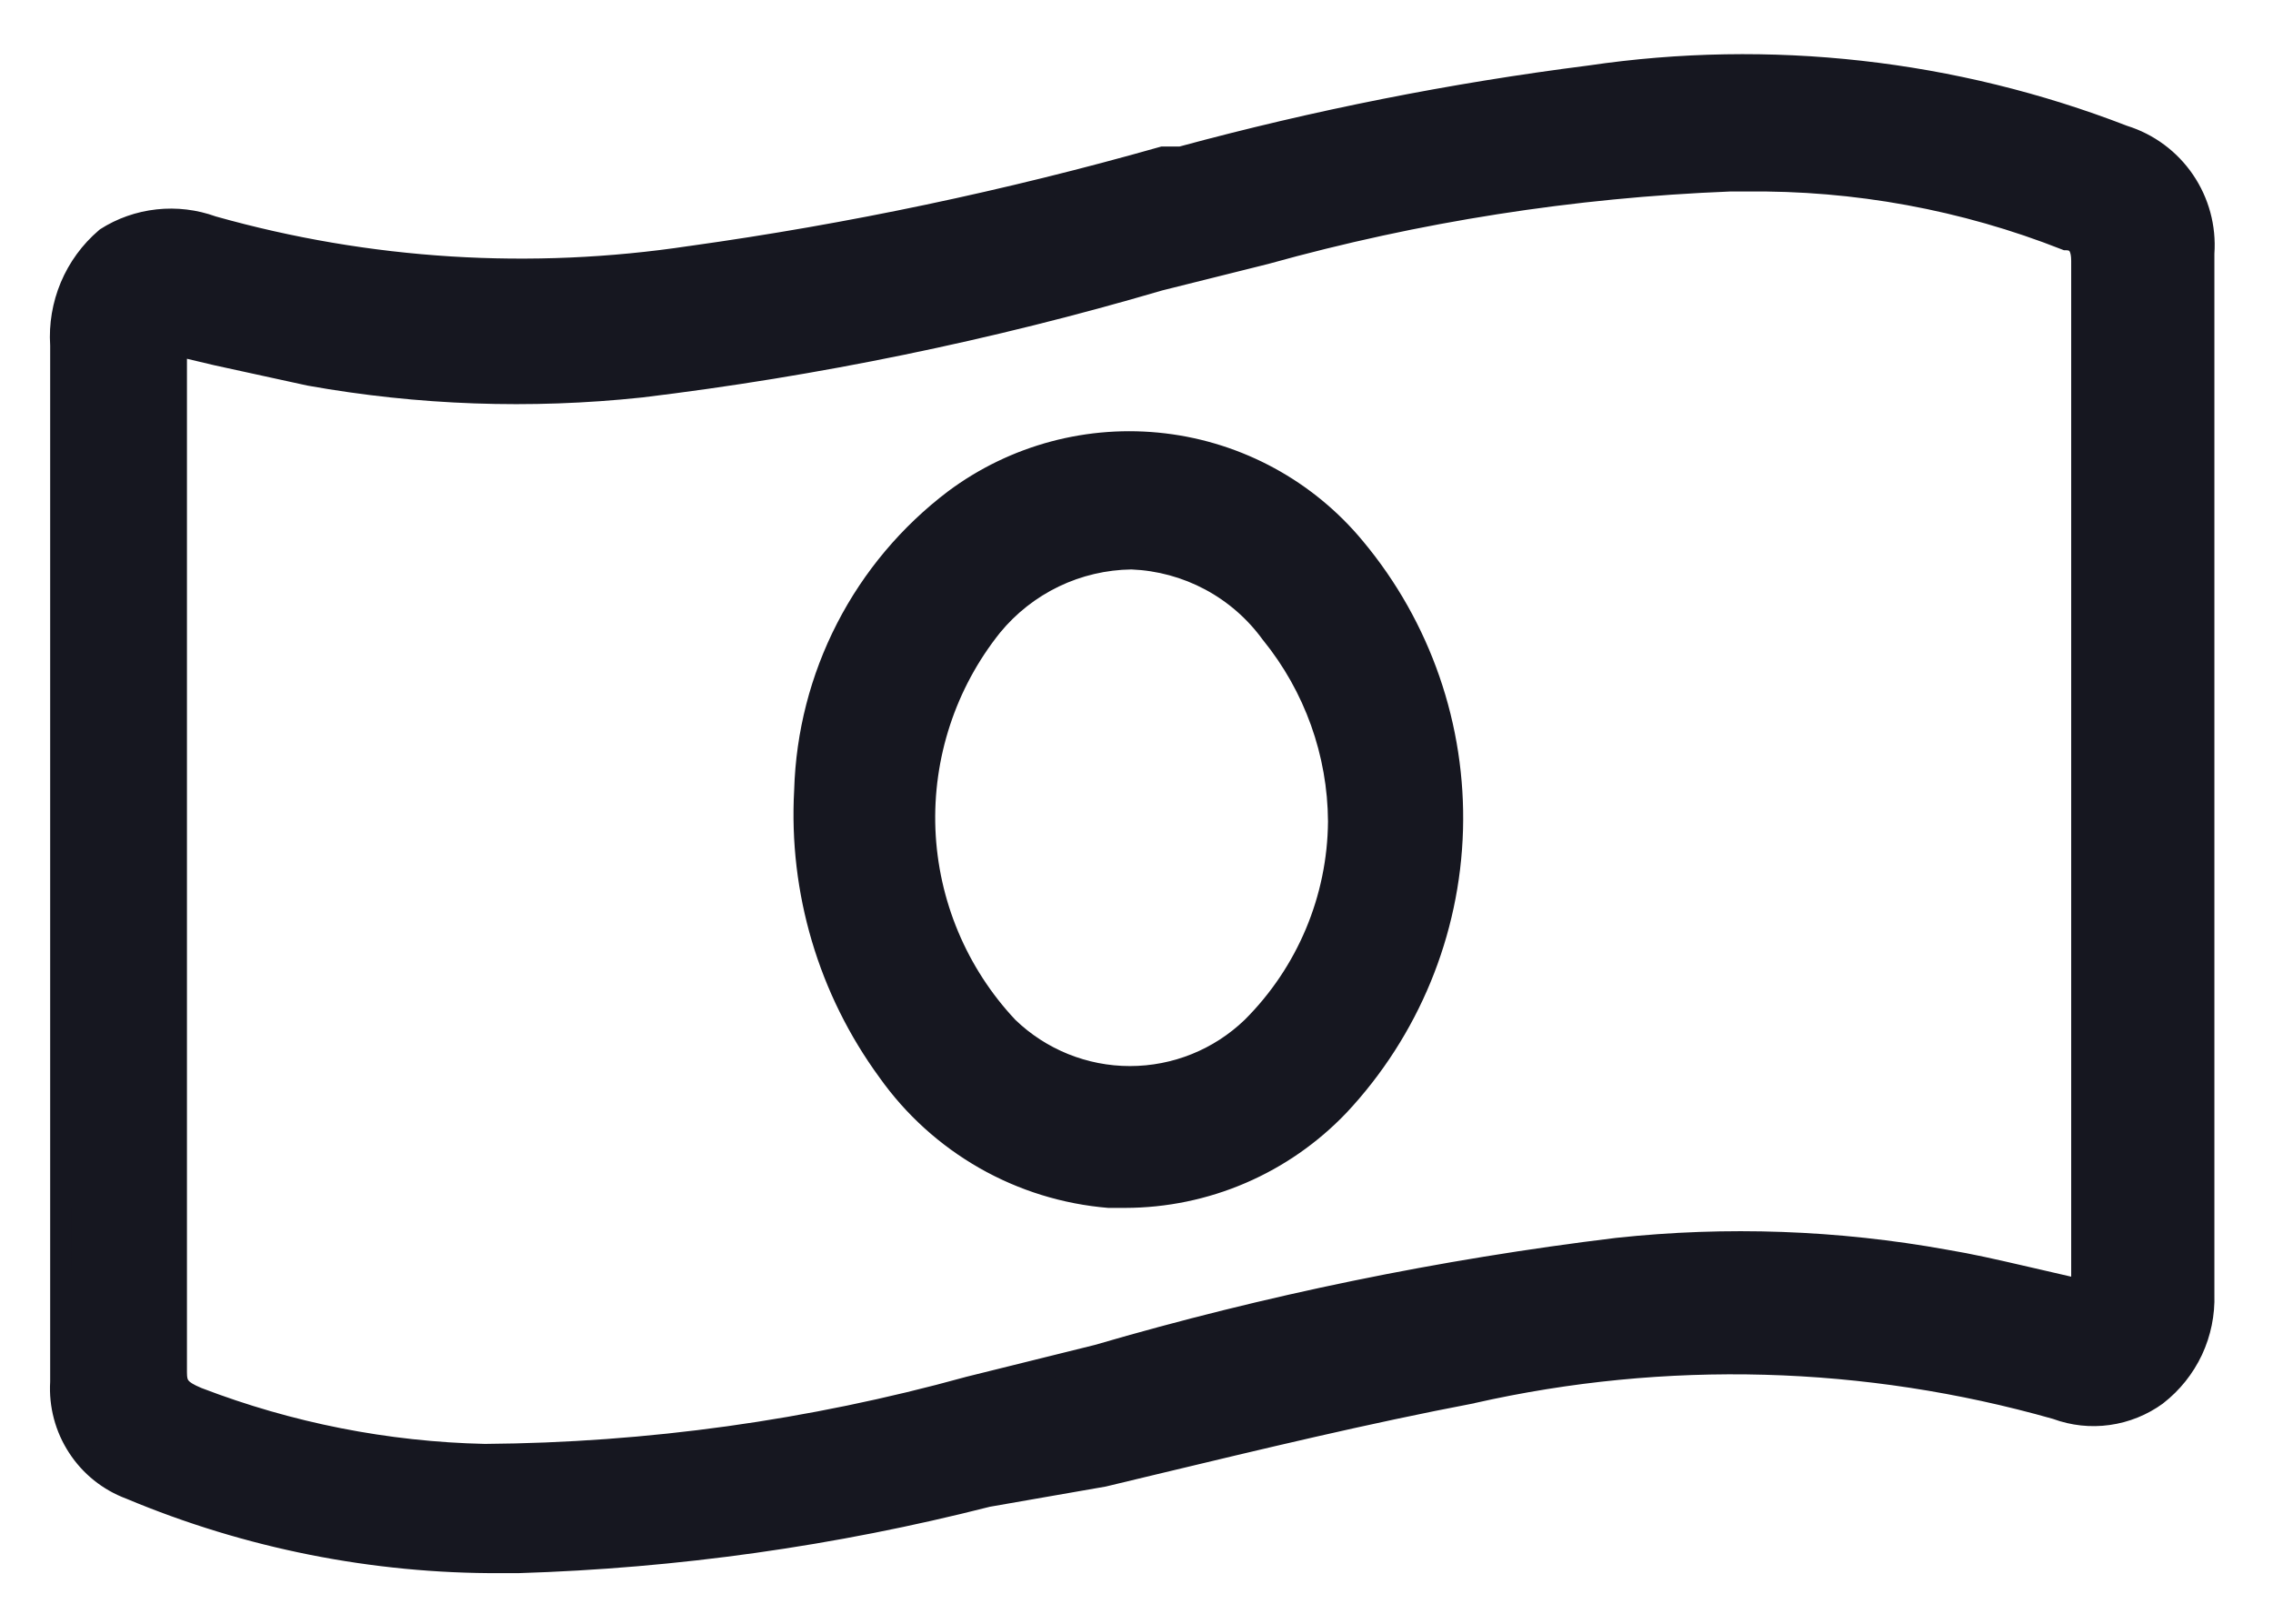 <svg width="28" height="20" viewBox="0 0 28 20" fill="none" xmlns="http://www.w3.org/2000/svg">
<path d="M26.159 1.674C24.068 0.864 21.802 0.611 19.584 0.938C17.883 1.154 16.2 1.488 14.546 1.937H14.323C12.416 2.478 10.473 2.887 8.51 3.16C6.542 3.458 4.533 3.332 2.618 2.792C2.402 2.713 2.171 2.685 1.943 2.71C1.715 2.735 1.496 2.813 1.303 2.937C1.115 3.098 0.967 3.301 0.871 3.529C0.775 3.757 0.734 4.005 0.75 4.252V17.022C0.733 17.304 0.806 17.584 0.96 17.821C1.114 18.058 1.34 18.239 1.605 18.337C3.05 18.943 4.602 19.252 6.169 19.245H6.379C8.332 19.186 10.273 18.912 12.166 18.429L13.6 18.18C15.086 17.825 16.624 17.443 18.137 17.154C20.514 16.617 22.987 16.685 25.331 17.351C25.535 17.427 25.755 17.451 25.97 17.422C26.186 17.392 26.391 17.309 26.567 17.18C26.754 17.035 26.905 16.846 27.005 16.632C27.106 16.417 27.154 16.181 27.146 15.944V3.121C27.169 2.804 27.084 2.488 26.905 2.226C26.726 1.963 26.463 1.769 26.159 1.674ZM2.171 16.904C2.171 13.563 2.171 10.223 2.171 6.882V4.37C2.171 4.37 2.171 4.291 2.171 4.252L2.67 4.37L3.815 4.62C5.16 4.861 6.533 4.91 7.892 4.765C10.055 4.503 12.193 4.064 14.283 3.45L15.598 3.121C17.46 2.603 19.375 2.303 21.306 2.227H21.504C22.853 2.21 24.193 2.455 25.449 2.95C25.607 2.95 25.646 3.068 25.646 3.213C25.646 6.659 25.646 10.104 25.646 13.537V15.825C25.646 15.825 25.646 15.825 25.646 15.891L25.133 15.773C24.726 15.681 24.358 15.589 23.963 15.523C22.631 15.282 21.271 15.234 19.925 15.378C17.758 15.641 15.616 16.081 13.521 16.693L11.929 17.088C9.988 17.624 7.985 17.903 5.972 17.916C4.761 17.89 3.564 17.654 2.434 17.22C2.21 17.127 2.171 17.062 2.171 16.904Z" fill="#161720"/>
<path d="M13.663 14.746H13.86C14.352 14.745 14.839 14.645 15.291 14.45C15.743 14.256 16.151 13.972 16.491 13.615C17.356 12.692 17.854 11.485 17.89 10.22C17.926 8.956 17.499 7.721 16.688 6.75C16.099 6.038 15.258 5.579 14.34 5.469C13.422 5.359 12.497 5.606 11.756 6.158C11.201 6.579 10.748 7.119 10.429 7.738C10.111 8.357 9.935 9.04 9.915 9.736C9.846 10.973 10.209 12.195 10.941 13.194C11.254 13.636 11.66 14.004 12.13 14.272C12.6 14.54 13.124 14.702 13.663 14.746ZM12.216 7.71C12.426 7.455 12.688 7.248 12.986 7.105C13.284 6.962 13.609 6.886 13.939 6.882C14.277 6.895 14.608 6.984 14.907 7.144C15.205 7.303 15.463 7.529 15.662 7.802C16.194 8.457 16.486 9.274 16.491 10.117C16.484 11.07 16.101 11.983 15.425 12.655C15.021 13.045 14.481 13.263 13.919 13.263C13.358 13.263 12.818 13.045 12.414 12.655C11.791 11.993 11.428 11.128 11.392 10.22C11.355 9.311 11.648 8.42 12.216 7.71Z" fill="#161720"/>
<path fill-rule="evenodd" clip-rule="evenodd" d="M26.203 1.55C26.533 1.653 26.819 1.865 27.014 2.151C27.209 2.437 27.302 2.78 27.278 3.126V15.942C27.286 16.199 27.234 16.454 27.125 16.688C27.015 16.921 26.852 17.126 26.648 17.284L26.645 17.287C26.451 17.428 26.226 17.519 25.988 17.552C25.753 17.585 25.513 17.559 25.29 17.477C22.969 16.818 20.519 16.751 18.166 17.282L18.162 17.284C16.86 17.532 15.54 17.85 14.246 18.16C14.04 18.21 13.835 18.259 13.63 18.308L13.622 18.31L12.194 18.559C10.293 19.043 8.344 19.317 6.383 19.377L6.379 19.377L6.169 19.377C6.169 19.377 6.169 19.377 6.169 19.377C4.586 19.384 3.017 19.072 1.557 18.46C1.266 18.352 1.018 18.153 0.85 17.893C0.681 17.634 0.6 17.327 0.618 17.018V4.256C0.601 3.99 0.646 3.724 0.749 3.478C0.853 3.231 1.013 3.011 1.217 2.837L1.231 2.825C1.441 2.69 1.68 2.606 1.929 2.579C2.176 2.552 2.425 2.582 2.658 2.666C4.554 3.2 6.542 3.324 8.49 3.03L8.492 3.03C10.449 2.757 12.385 2.35 14.287 1.81L14.305 1.805H14.529C16.183 1.357 17.866 1.023 19.566 0.807C21.805 0.477 24.092 0.733 26.203 1.55ZM26.112 1.797C24.041 0.996 21.799 0.744 19.603 1.068L19.6 1.069C17.906 1.284 16.229 1.617 14.581 2.065L14.564 2.069H14.341C12.434 2.61 10.492 3.018 8.529 3.291C6.543 3.591 4.515 3.464 2.582 2.919L2.572 2.917C2.376 2.844 2.166 2.818 1.958 2.841C1.753 2.864 1.556 2.933 1.382 3.043C1.213 3.19 1.079 3.374 0.993 3.58C0.905 3.79 0.867 4.017 0.882 4.243L0.883 4.252L0.882 17.03C0.866 17.284 0.932 17.536 1.071 17.749C1.209 17.962 1.413 18.125 1.651 18.214L1.656 18.215C3.085 18.814 4.619 19.119 6.168 19.113H6.377C8.32 19.054 10.25 18.782 12.133 18.302L12.143 18.299L13.573 18.05C13.775 18.002 13.979 17.953 14.184 17.904C15.476 17.593 16.803 17.275 18.11 17.024C20.508 16.483 23.003 16.552 25.367 17.224L25.377 17.227C25.561 17.295 25.758 17.318 25.952 17.291C26.146 17.264 26.33 17.19 26.488 17.075C26.658 16.942 26.794 16.771 26.886 16.576C26.977 16.38 27.021 16.165 27.014 15.948L27.014 15.944L27.014 3.111C27.035 2.824 26.958 2.538 26.796 2.3C26.634 2.062 26.395 1.886 26.12 1.8L26.112 1.797ZM25.401 3.073C24.161 2.584 22.838 2.342 21.505 2.359L21.504 2.359H21.309C19.389 2.435 17.485 2.733 15.634 3.248L15.631 3.249L14.318 3.577C12.221 4.193 10.077 4.634 7.908 4.896L7.906 4.896C6.534 5.042 5.149 4.993 3.791 4.75L3.786 4.749L2.64 4.499L2.303 4.419V16.904C2.303 16.974 2.312 16.992 2.322 17.004C2.337 17.023 2.374 17.052 2.483 17.097C3.598 17.525 4.778 17.758 5.973 17.785C7.974 17.77 9.965 17.494 11.894 16.961L11.897 16.96L13.486 16.566C15.588 15.952 17.736 15.511 19.91 15.247L19.911 15.247C21.269 15.101 22.641 15.15 23.985 15.393C24.298 15.445 24.594 15.513 24.902 15.584C24.988 15.604 25.075 15.624 25.163 15.644L25.514 15.725V3.213C25.514 3.148 25.504 3.113 25.495 3.097C25.491 3.091 25.489 3.09 25.486 3.088C25.483 3.086 25.472 3.082 25.449 3.082H25.424L25.401 3.073ZM25.476 2.819C24.211 2.323 22.862 2.078 21.503 2.095H21.306L21.301 2.095C19.361 2.172 17.436 2.473 15.565 2.993L14.251 3.322L14.246 3.323C12.163 3.935 10.032 4.373 7.877 4.634C6.531 4.777 5.172 4.729 3.84 4.491L2.7 4.242L2.039 4.085V16.904C2.039 16.992 2.049 17.085 2.115 17.168C2.176 17.245 2.27 17.295 2.383 17.342L2.386 17.343C3.531 17.782 4.743 18.021 5.969 18.049L5.972 18.049C7.997 18.035 10.011 17.755 11.963 17.216L13.552 16.822L13.558 16.82C15.646 16.21 17.781 15.771 19.94 15.509C21.273 15.366 22.62 15.415 23.939 15.653L23.941 15.653C24.245 15.704 24.532 15.77 24.838 15.841C24.925 15.861 25.013 15.881 25.104 15.902C25.104 15.902 25.104 15.902 25.104 15.902L25.778 16.057V3.213C25.778 3.134 25.769 3.037 25.719 2.958C25.667 2.873 25.582 2.826 25.476 2.819ZM11.677 6.053C12.445 5.48 13.404 5.224 14.356 5.338C15.307 5.452 16.179 5.927 16.79 6.666C17.621 7.662 18.059 8.927 18.022 10.224C17.985 11.521 17.474 12.759 16.587 13.706C16.235 14.075 15.812 14.37 15.344 14.571C14.875 14.773 14.371 14.877 13.861 14.878H13.652C13.094 14.832 12.552 14.665 12.065 14.387C11.578 14.109 11.158 13.729 10.834 13.272C10.084 12.248 9.713 10.997 9.783 9.73C9.804 9.015 9.984 8.314 10.312 7.677C10.639 7.041 11.107 6.485 11.677 6.053ZM11.835 6.264C11.296 6.673 10.856 7.197 10.546 7.798C10.237 8.4 10.066 9.063 10.047 9.739L10.047 9.743C9.98 10.949 10.333 12.142 11.047 13.117L11.048 13.118C11.35 13.544 11.742 13.899 12.195 14.157C12.647 14.415 13.15 14.571 13.669 14.614H13.86C14.334 14.613 14.803 14.516 15.239 14.329C15.675 14.142 16.068 13.868 16.395 13.525C17.238 12.625 17.723 11.449 17.758 10.216C17.794 8.984 17.377 7.781 16.587 6.835C16.019 6.148 15.209 5.706 14.325 5.6C13.44 5.494 12.549 5.732 11.835 6.264ZM13.944 6.75C14.303 6.764 14.653 6.859 14.969 7.028C15.284 7.196 15.557 7.433 15.767 7.722C16.316 8.4 16.618 9.244 16.623 10.116L16.623 10.118C16.616 11.106 16.219 12.052 15.518 12.749L15.517 12.75C15.088 13.164 14.515 13.395 13.919 13.395C13.324 13.395 12.751 13.164 12.322 12.75L12.317 12.746C11.673 12.06 11.297 11.165 11.26 10.225C11.222 9.285 11.525 8.362 12.113 7.628L12.114 7.627C12.336 7.356 12.614 7.138 12.929 6.986C13.244 6.835 13.588 6.754 13.938 6.75L13.944 6.75ZM13.938 7.014C13.628 7.018 13.322 7.09 13.043 7.224C12.763 7.359 12.516 7.553 12.319 7.793C11.771 8.478 11.489 9.338 11.523 10.214C11.558 11.09 11.908 11.924 12.508 12.562C12.887 12.927 13.393 13.131 13.919 13.131C14.447 13.131 14.953 12.927 15.333 12.561C15.983 11.913 16.352 11.035 16.359 10.117C16.354 9.304 16.072 8.517 15.56 7.886L15.555 7.88C15.368 7.622 15.125 7.41 14.844 7.26C14.565 7.111 14.255 7.027 13.938 7.014Z" fill="#161720"/>
</svg>
